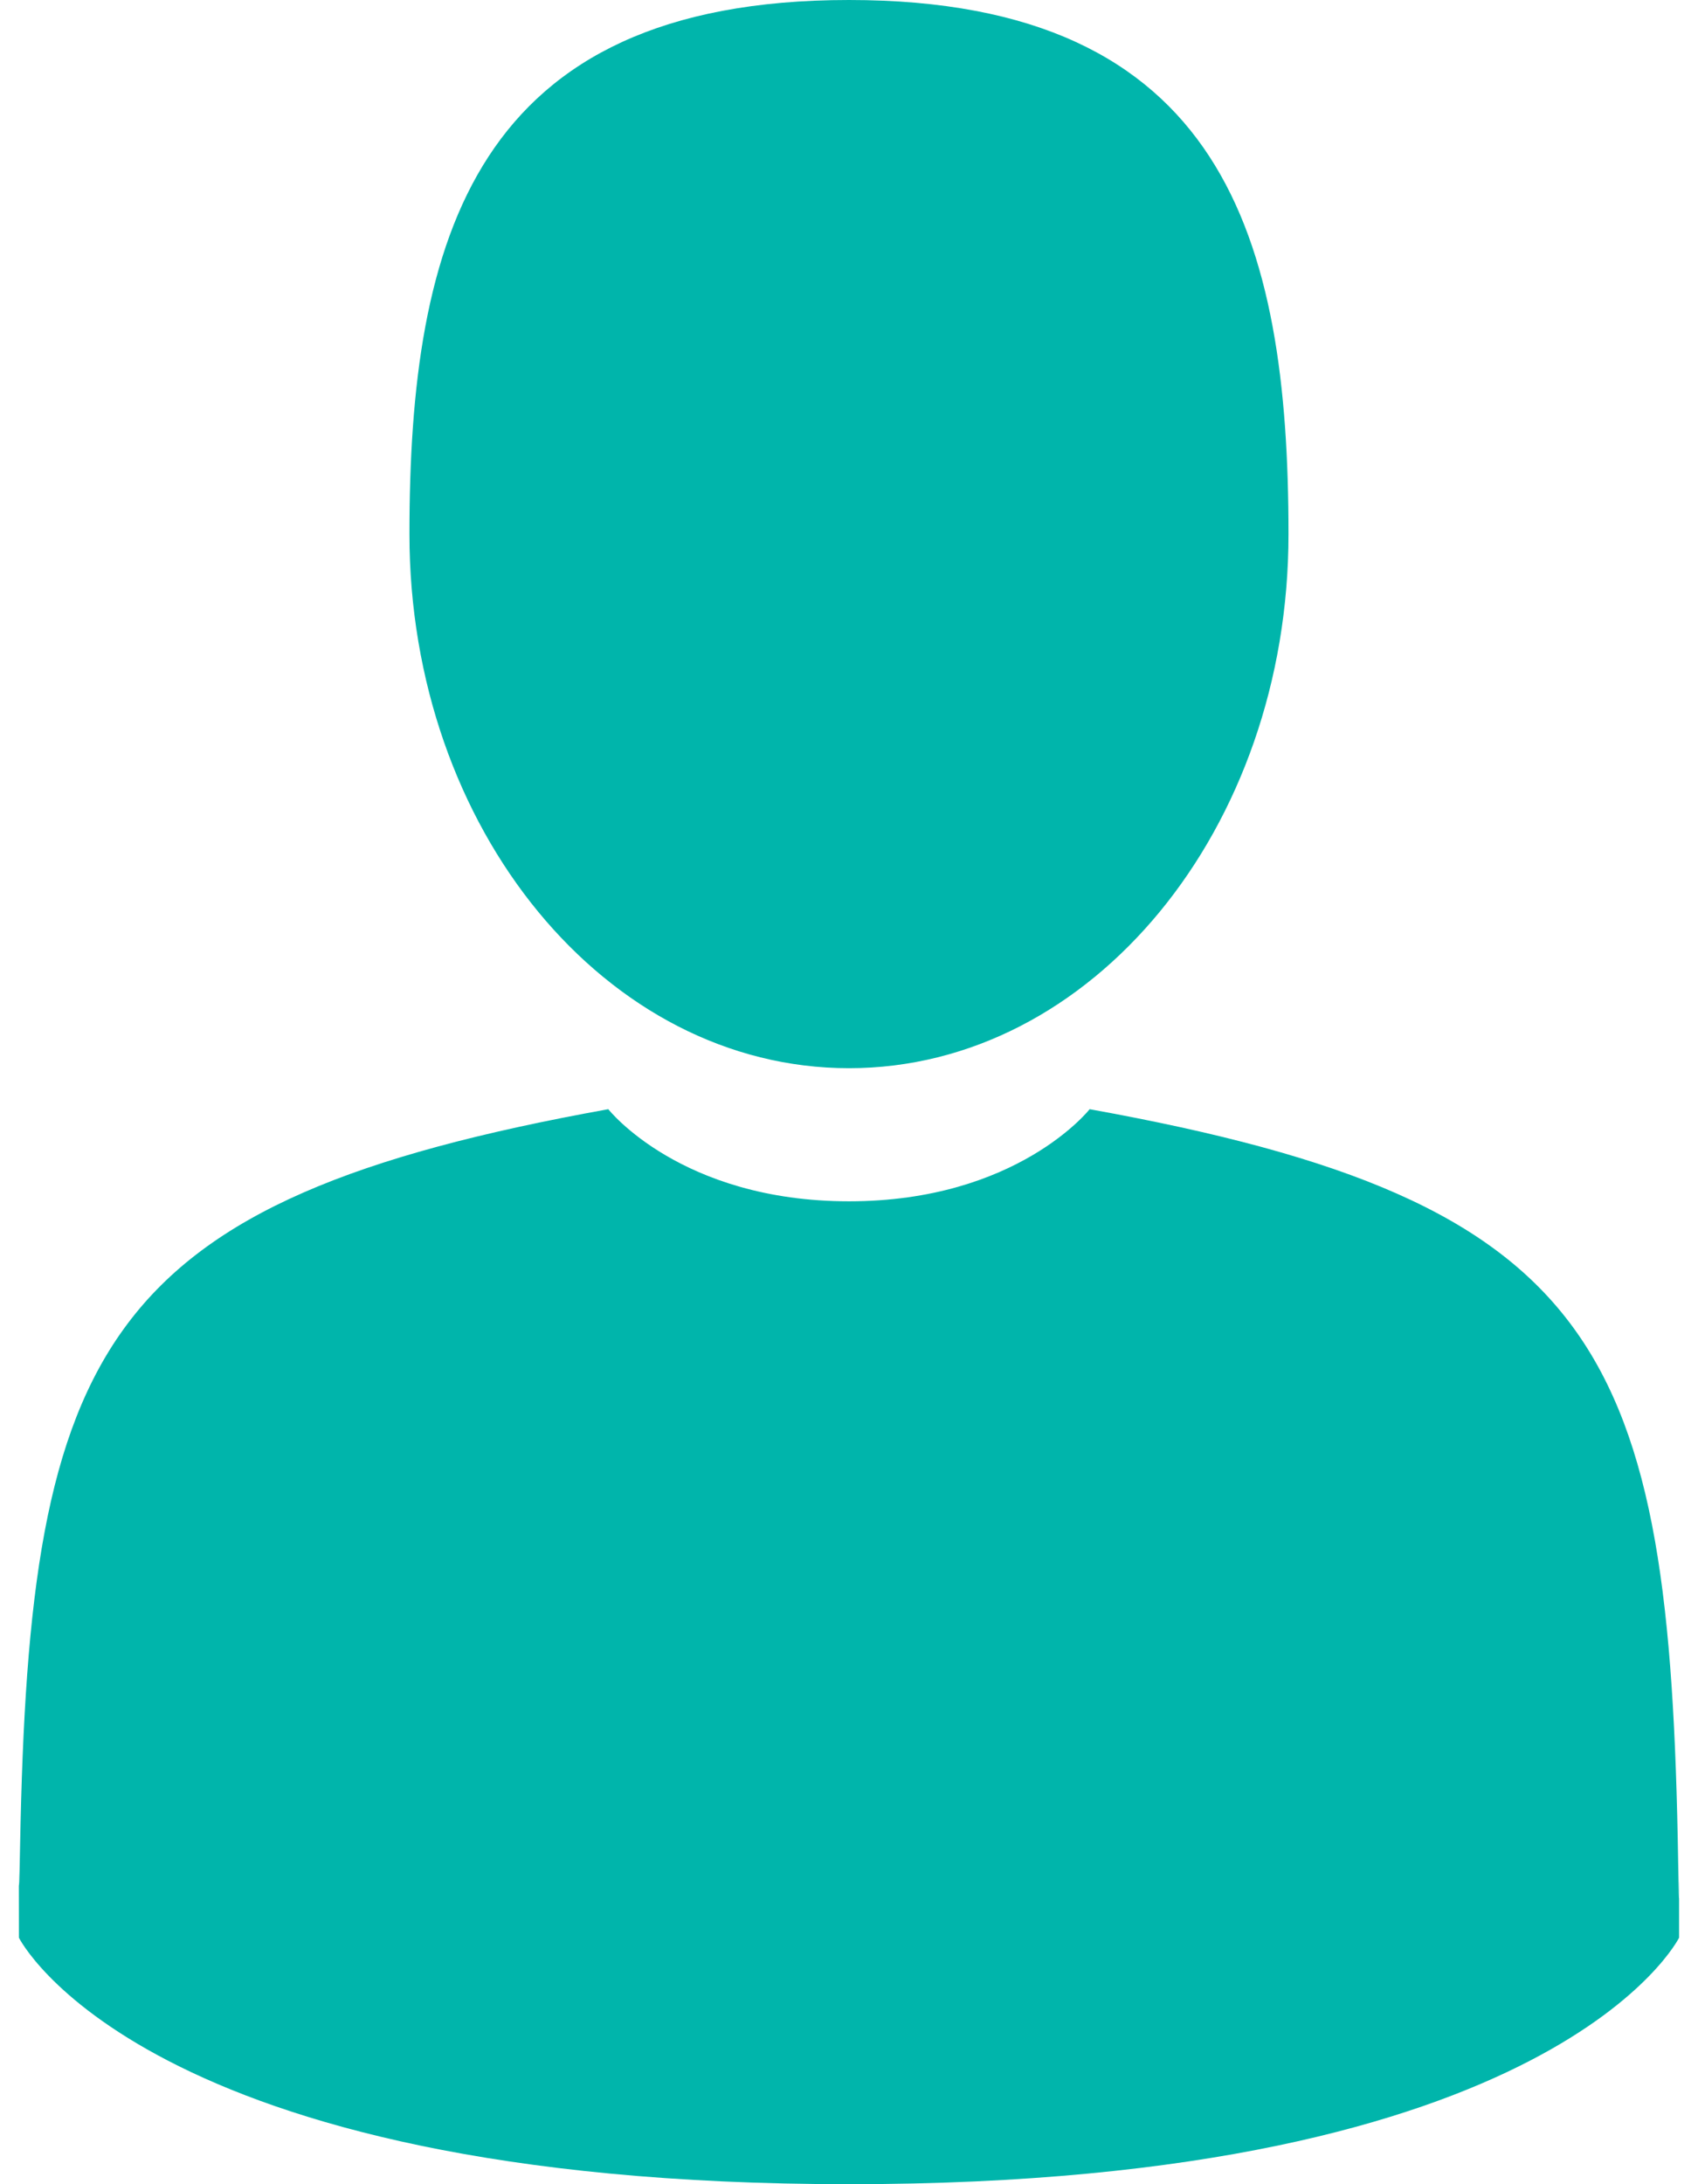 <svg xmlns="http://www.w3.org/2000/svg" width="14" height="18" viewBox="0 0 266.2 350">
	<style type="text/css">
		.st0{fill:#00B5AB;}
	</style>
	<path class="st0" d="M133.1,171.17C172.01,171.17 203.56,132.85 203.56,85.58C203.56,38.31 193.2,0 133.1,0C72.99,0 62.63,38.31 62.63,85.58C62.63,132.85 94.18,171.17 133.1,171.17"/>
	<path class="st0" d="M0.01,301.85C0,298.97 -0.01,301.04 0.01,301.85"/>
	<path class="st0" d="M266.18,304.1C266.22,303.31 266.2,298.63 266.18,304.1"/>
	<path class="st0" d="M266.03,298.39C264.73,216.05 253.98,192.59 171.68,177.74C171.68,177.74 160.1,192.5 133.1,192.5C106.1,192.5 94.51,177.74 94.51,177.74C13.12,192.42 1.71,215.54 0.21,295.72C0.09,302.26 0.03,302.61 0.01,301.85C0.01,303.27 0.02,305.91 0.02,310.5C0.02,310.5 19.61,350 133.1,350C246.58,350 266.18,310.5 266.18,310.5C266.18,307.55 266.18,305.5 266.18,304.1C266.16,304.57 266.12,303.66 266.03,298.39"/>
</svg>